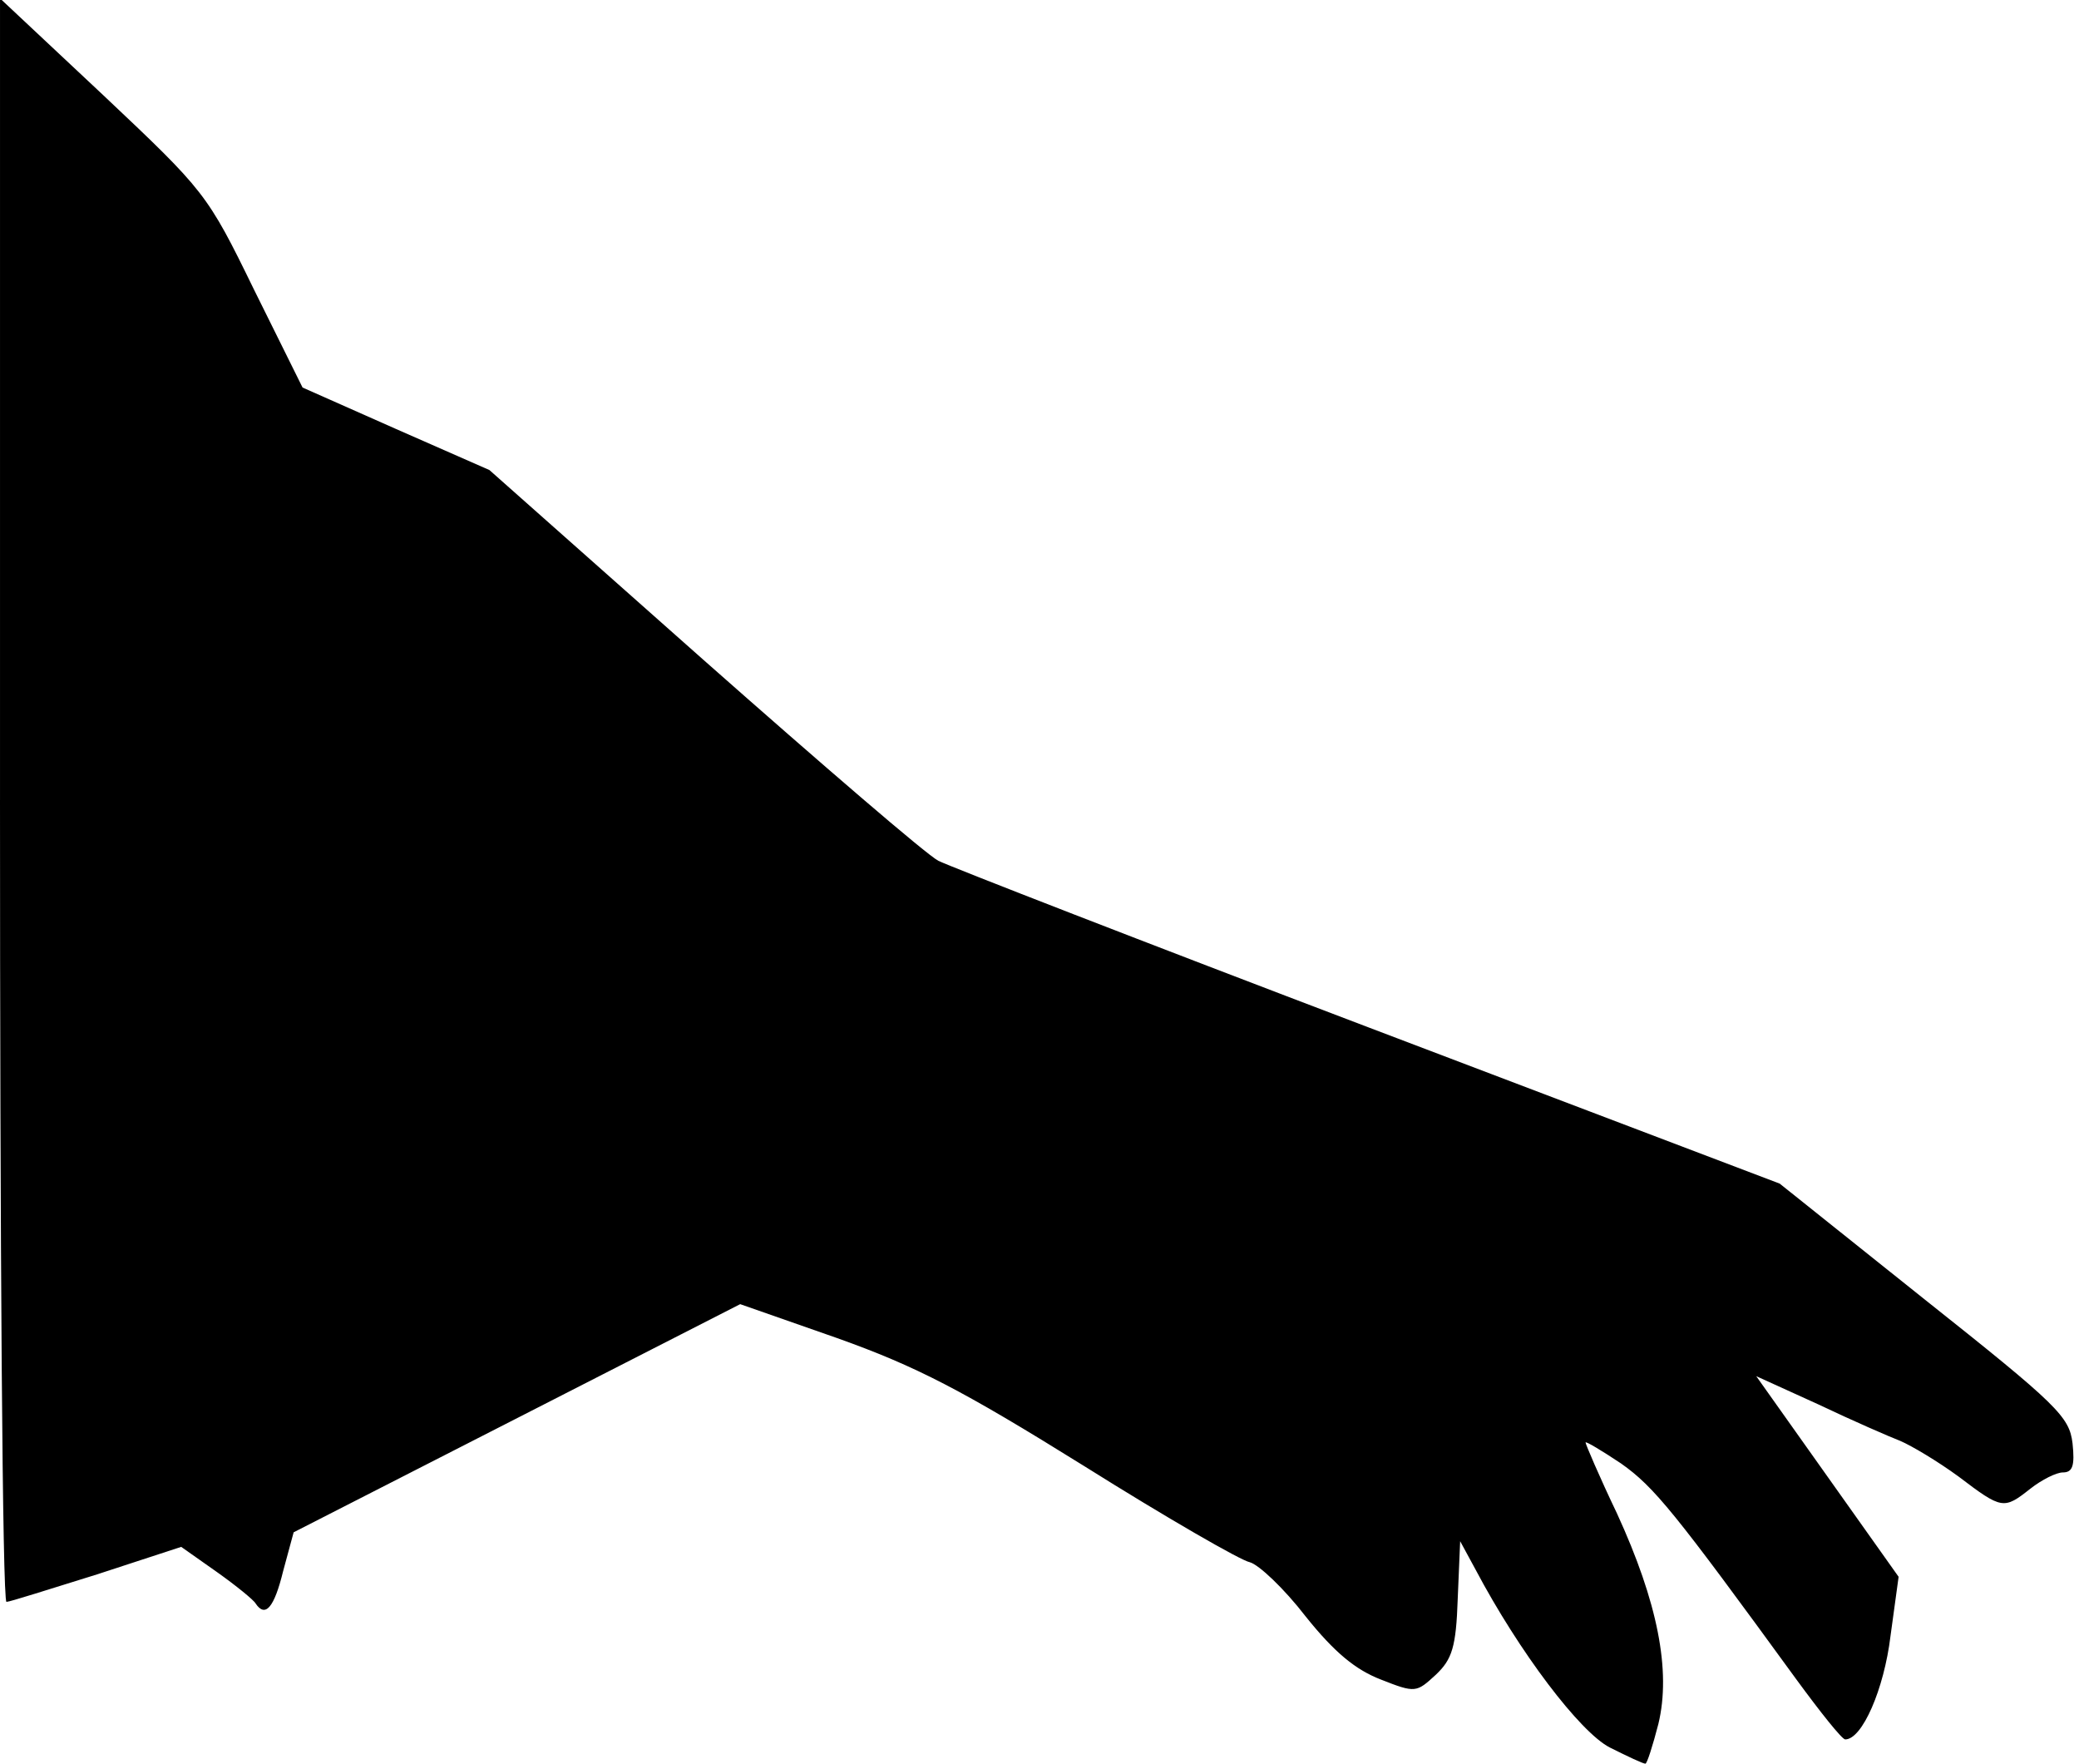 <?xml version="1.0" standalone="no"?>
<!DOCTYPE svg PUBLIC "-//W3C//DTD SVG 20010904//EN"
 "http://www.w3.org/TR/2001/REC-SVG-20010904/DTD/svg10.dtd">
<svg version="1.0" xmlns="http://www.w3.org/2000/svg"
 width="257pt" height="218pt" viewBox="0 0 257 218"
 preserveAspectRatio="xMidYMid meet">
<g transform="translate(0,218) scale(0.1,-0.1)"
fill="#000000" stroke="none">
<path fill="#000000" stroke="none" d="M0 1191 c0 -545 3 -991 8 -991 4 0 54
16 112 34 l104 34 44 -31 c24 -17 46 -35 48 -39 12 -18 23 -5 34 40 l13 48
276 141 276 141 120 -42 c98 -35 154 -64 305 -158 102 -64 194 -117 205 -119
11 -3 42 -32 69 -67 36 -45 62 -66 93 -78 43 -17 44 -16 68 6 20 19 25 34 27
94 l3 71 19 -35 c54 -102 129 -201 166 -220 22 -11 41 -20 44 -20 2 0 9 22 16
49 16 66 -1 151 -51 260 -22 46 -39 86 -39 88 0 2 20 -10 44 -26 41 -29 66
-60 216 -266 30 -41 57 -75 61 -75 21 0 48 62 56 128 l10 73 -88 124 -88 124
77 -35 c42 -20 88 -40 101 -45 14 -6 46 -25 72 -44 54 -41 56 -41 89 -15 14
11 32 20 40 20 12 0 15 8 12 36 -4 33 -18 47 -183 178 l-179 143 -508 193
c-279 106 -518 199 -532 206 -14 7 -144 119 -290 248 l-265 235 -116 51 -115
51 -60 121 c-58 119 -61 122 -186 240 l-128 120 0 -991z"/>
</g>
</svg>
